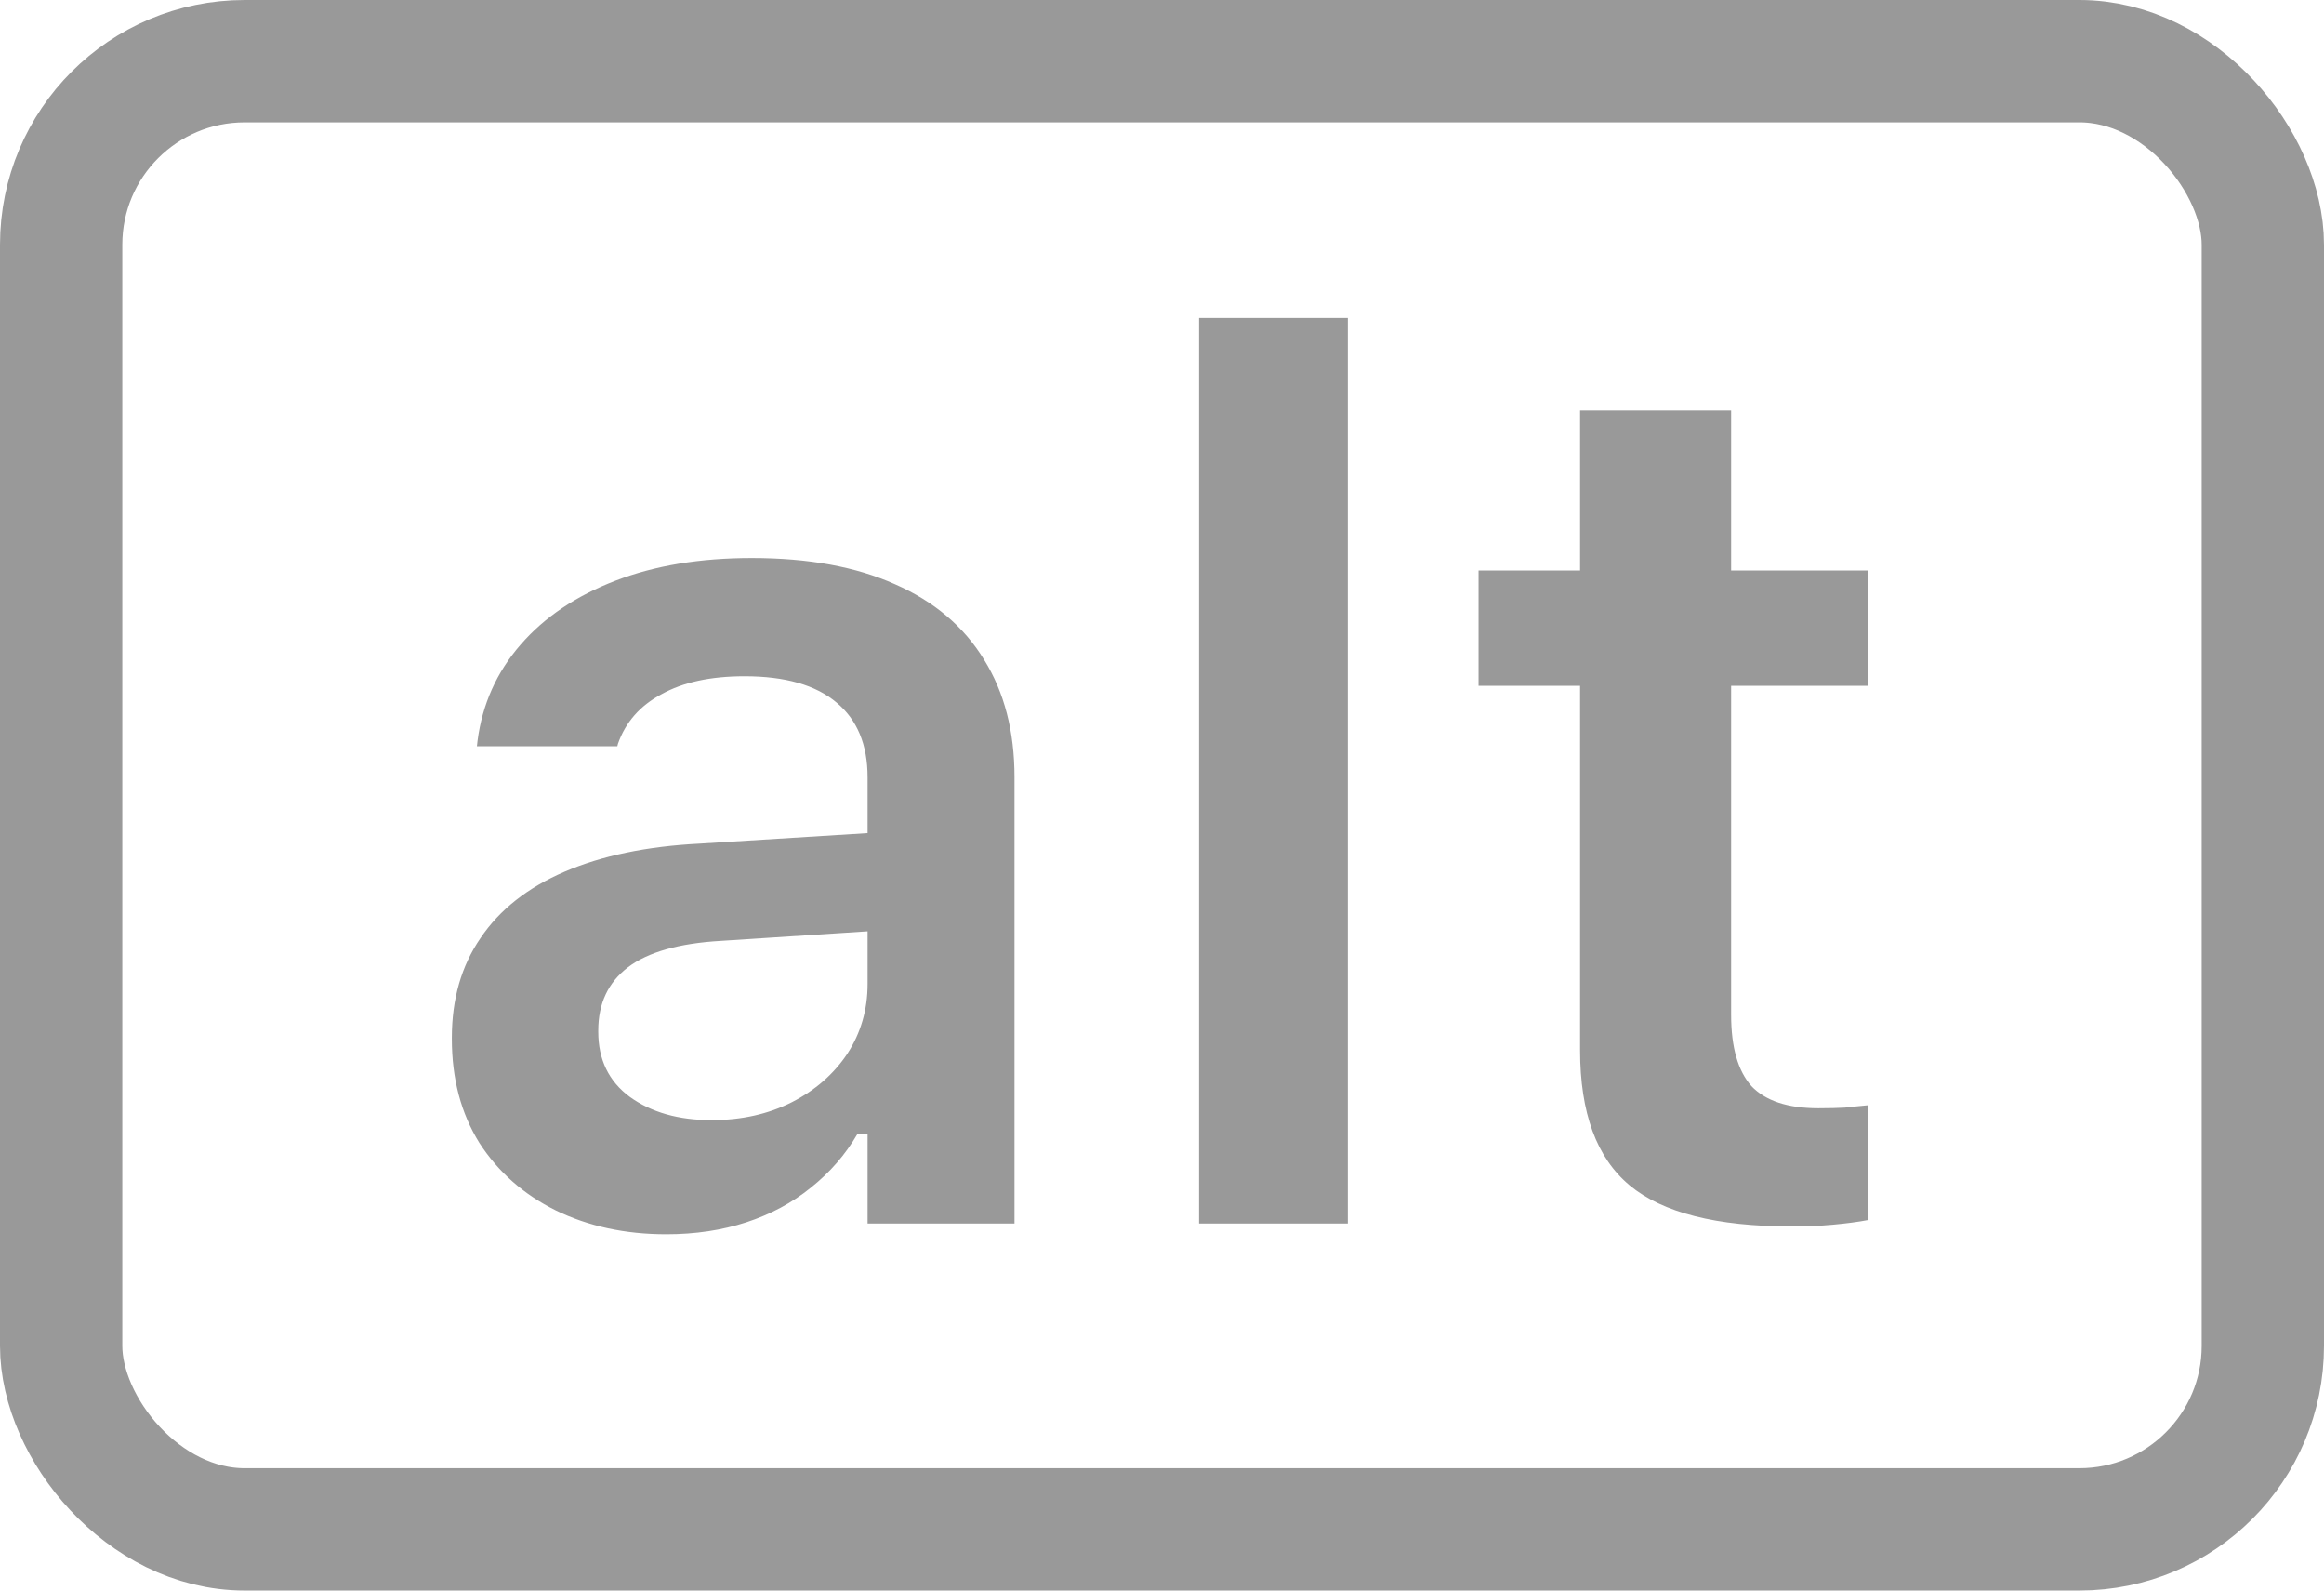<svg width="19" height="13" viewBox="0 0 19 13" fill="none" xmlns="http://www.w3.org/2000/svg">
<rect x="0.5" y="0.5" width="18" height="12" rx="1.5" stroke="black" stroke-opacity="0.4"/>
<path d="M5.447 10.088C5.112 10.088 4.811 10.023 4.544 9.893C4.28 9.762 4.072 9.578 3.919 9.341C3.769 9.1 3.694 8.817 3.694 8.491V8.481C3.694 8.166 3.772 7.894 3.929 7.666C4.085 7.435 4.314 7.254 4.617 7.124C4.92 6.994 5.288 6.917 5.721 6.895L7.693 6.772V7.573L5.892 7.69C5.55 7.71 5.298 7.782 5.135 7.905C4.972 8.029 4.891 8.201 4.891 8.423V8.433C4.891 8.66 4.977 8.838 5.149 8.965C5.325 9.092 5.548 9.155 5.818 9.155C6.062 9.155 6.281 9.106 6.473 9.009C6.665 8.911 6.816 8.779 6.927 8.613C7.037 8.444 7.093 8.254 7.093 8.042V6.353C7.093 6.086 7.008 5.882 6.839 5.742C6.67 5.599 6.419 5.527 6.087 5.527C5.81 5.527 5.584 5.576 5.408 5.674C5.232 5.768 5.114 5.903 5.052 6.079L5.047 6.099H3.899L3.904 6.055C3.943 5.755 4.061 5.493 4.256 5.269C4.451 5.044 4.71 4.87 5.032 4.746C5.354 4.622 5.726 4.561 6.146 4.561C6.608 4.561 6.998 4.632 7.317 4.775C7.636 4.915 7.879 5.12 8.045 5.391C8.211 5.658 8.294 5.978 8.294 6.353V10H7.093V9.268H7.01C6.912 9.437 6.785 9.583 6.629 9.707C6.476 9.831 6.3 9.925 6.102 9.99C5.903 10.055 5.685 10.088 5.447 10.088ZM9.803 10V2.598H11.019V10H9.803ZM14.646 10.024C14.034 10.024 13.593 9.912 13.323 9.688C13.053 9.463 12.918 9.095 12.918 8.584V5.605H12.088V4.663H12.918V3.354H14.153V4.663H15.276V5.605H14.153V8.296C14.153 8.56 14.209 8.753 14.319 8.877C14.433 8.997 14.616 9.058 14.866 9.058C14.954 9.058 15.026 9.056 15.081 9.053C15.14 9.046 15.205 9.04 15.276 9.033V9.971C15.192 9.987 15.094 10 14.983 10.01C14.876 10.02 14.764 10.024 14.646 10.024Z" fill="black" fill-opacity="0.4"/>
</svg>
